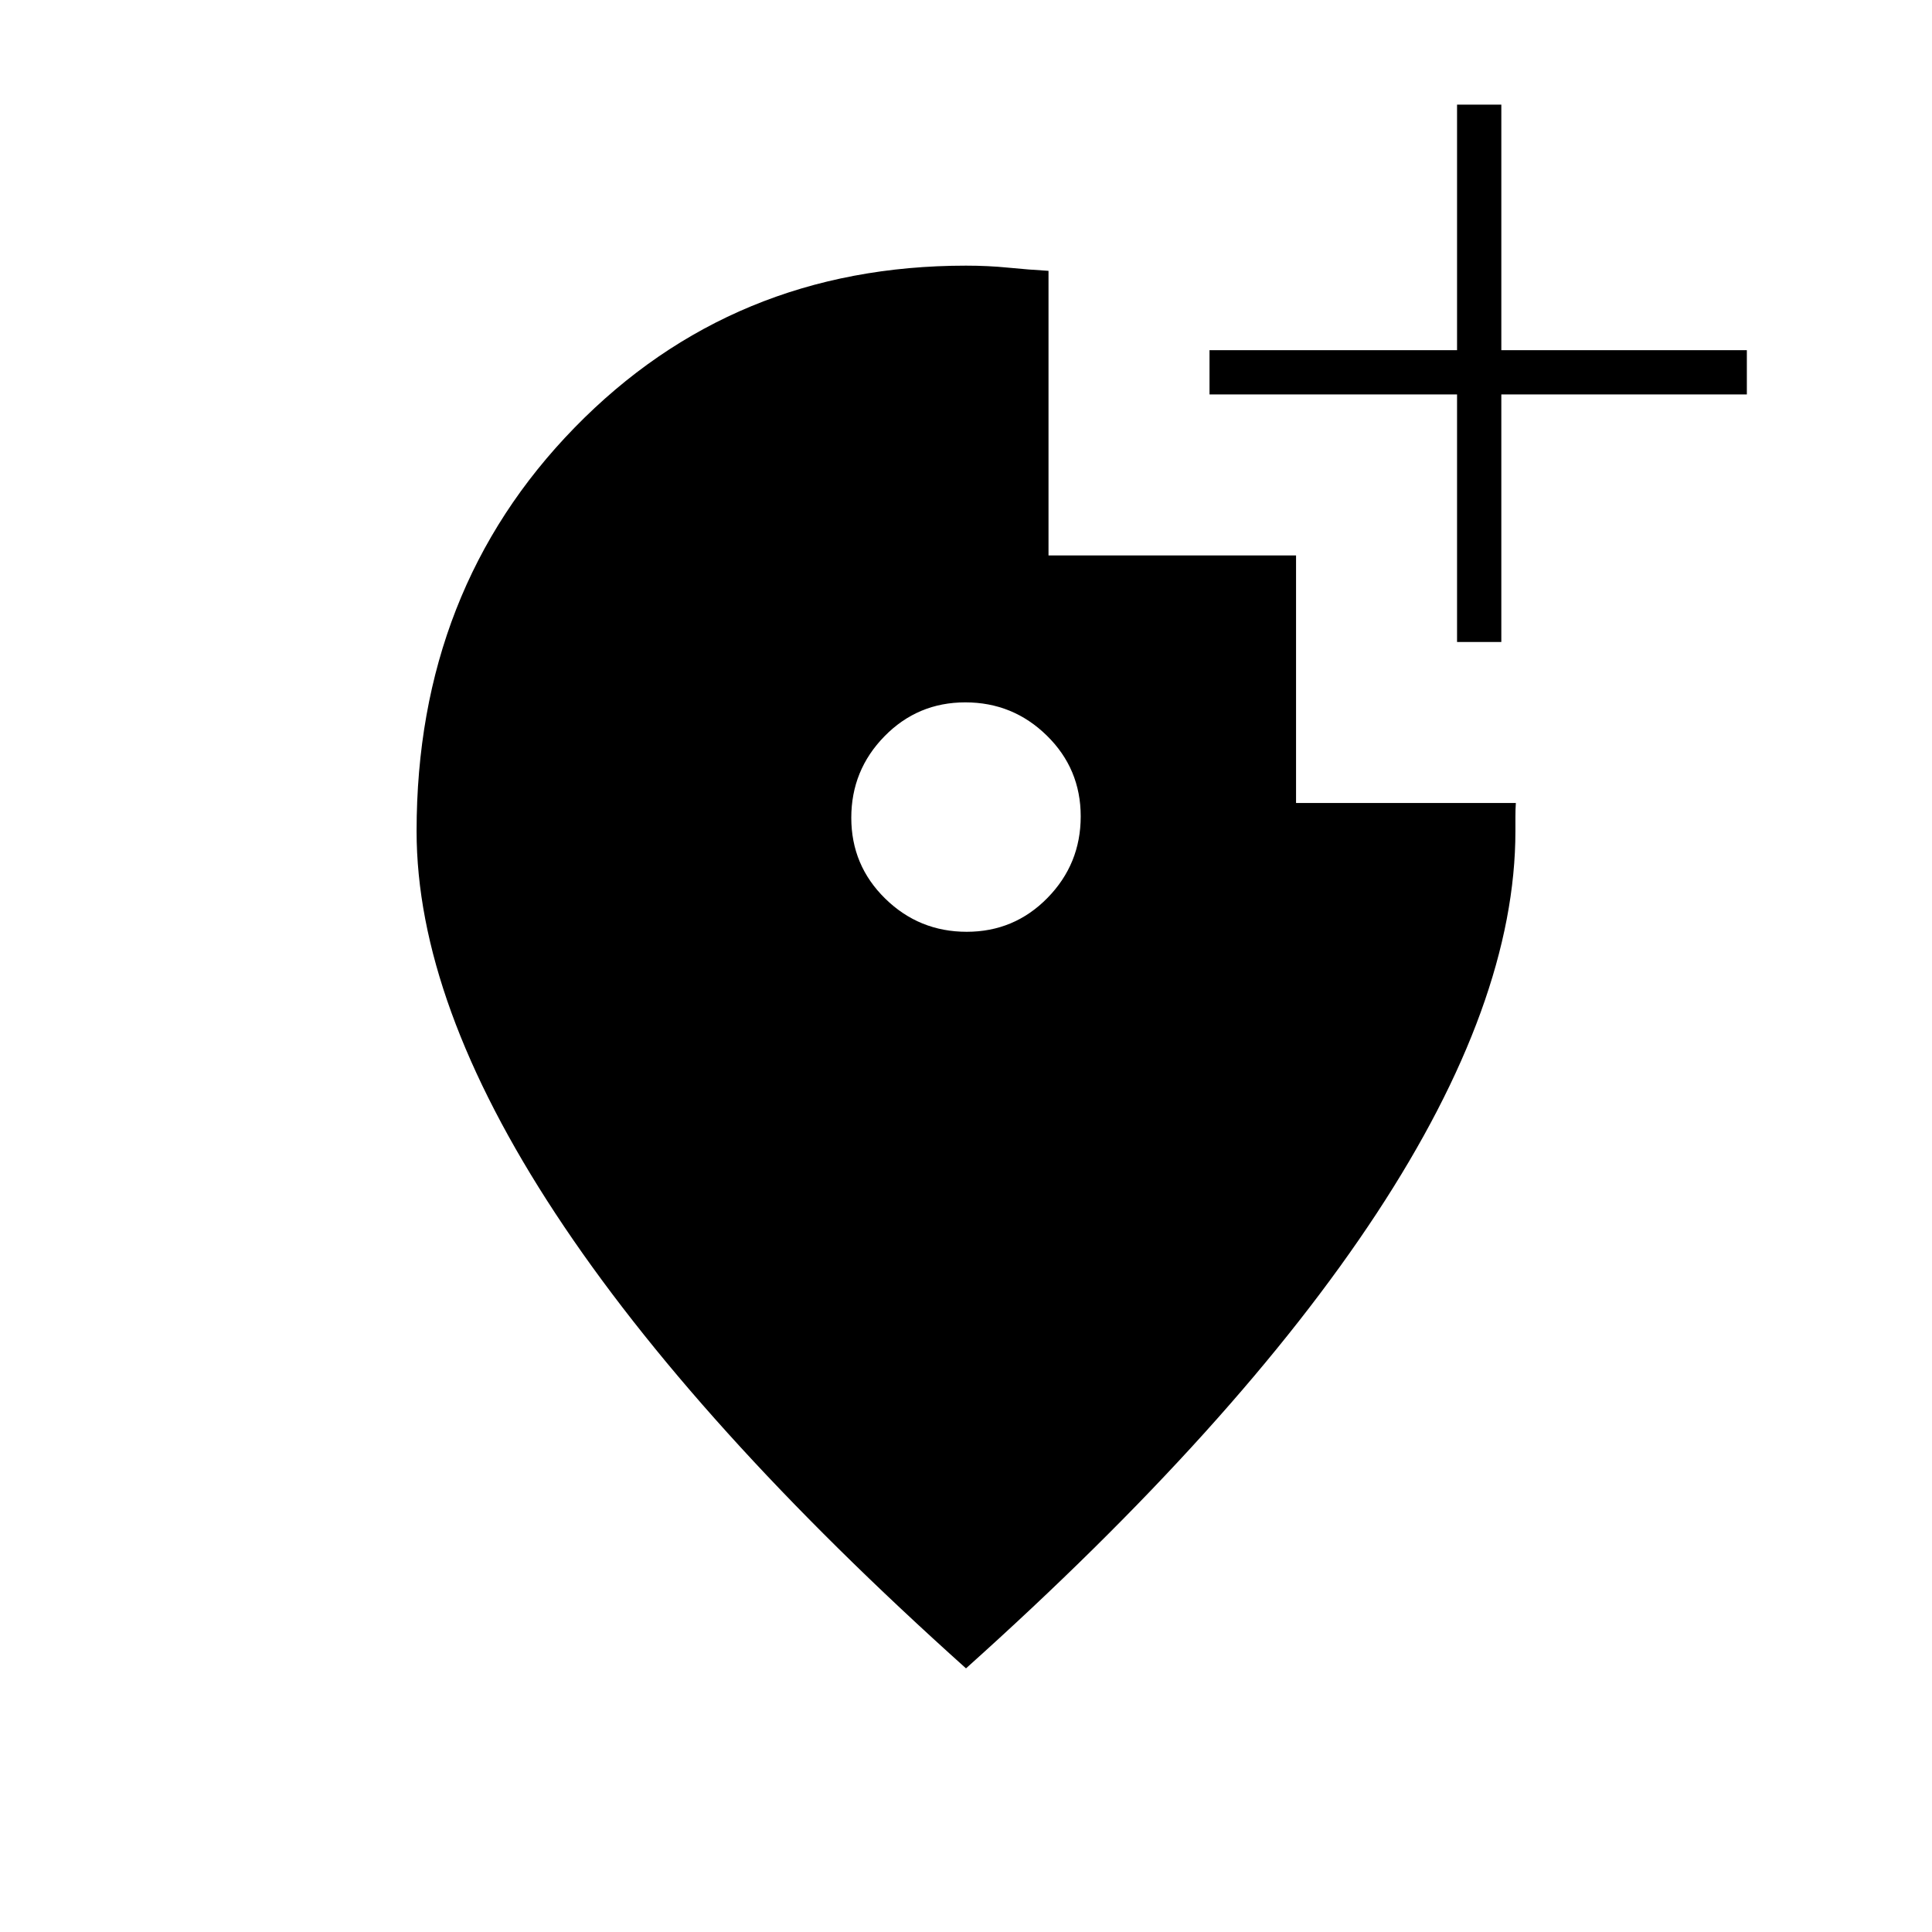 <svg xmlns="http://www.w3.org/2000/svg" width="48" height="48" viewBox="0 -960 960 960"><path d="M480.35-497q23.65 0 40.15-16.85 16.5-16.84 16.5-40.5 0-23.65-16.85-40.15-16.84-16.5-40.5-16.5-23.65 0-40.15 16.85-16.5 16.84-16.5 40.5 0 23.65 16.85 40.15 16.84 16.5 40.5 16.5ZM480-131Q345-252 276-357t-69-190q0-120 78.5-200.5T480-828q11 0 21 1t20 1.58V-684h123v123h109.22q-.22 2.98-.22 6.86v7.14q0 85-69 190T480-131Zm244-510v-123H601v-22h123v-122h22v122h122v22H746v123h-22Z"/></svg>